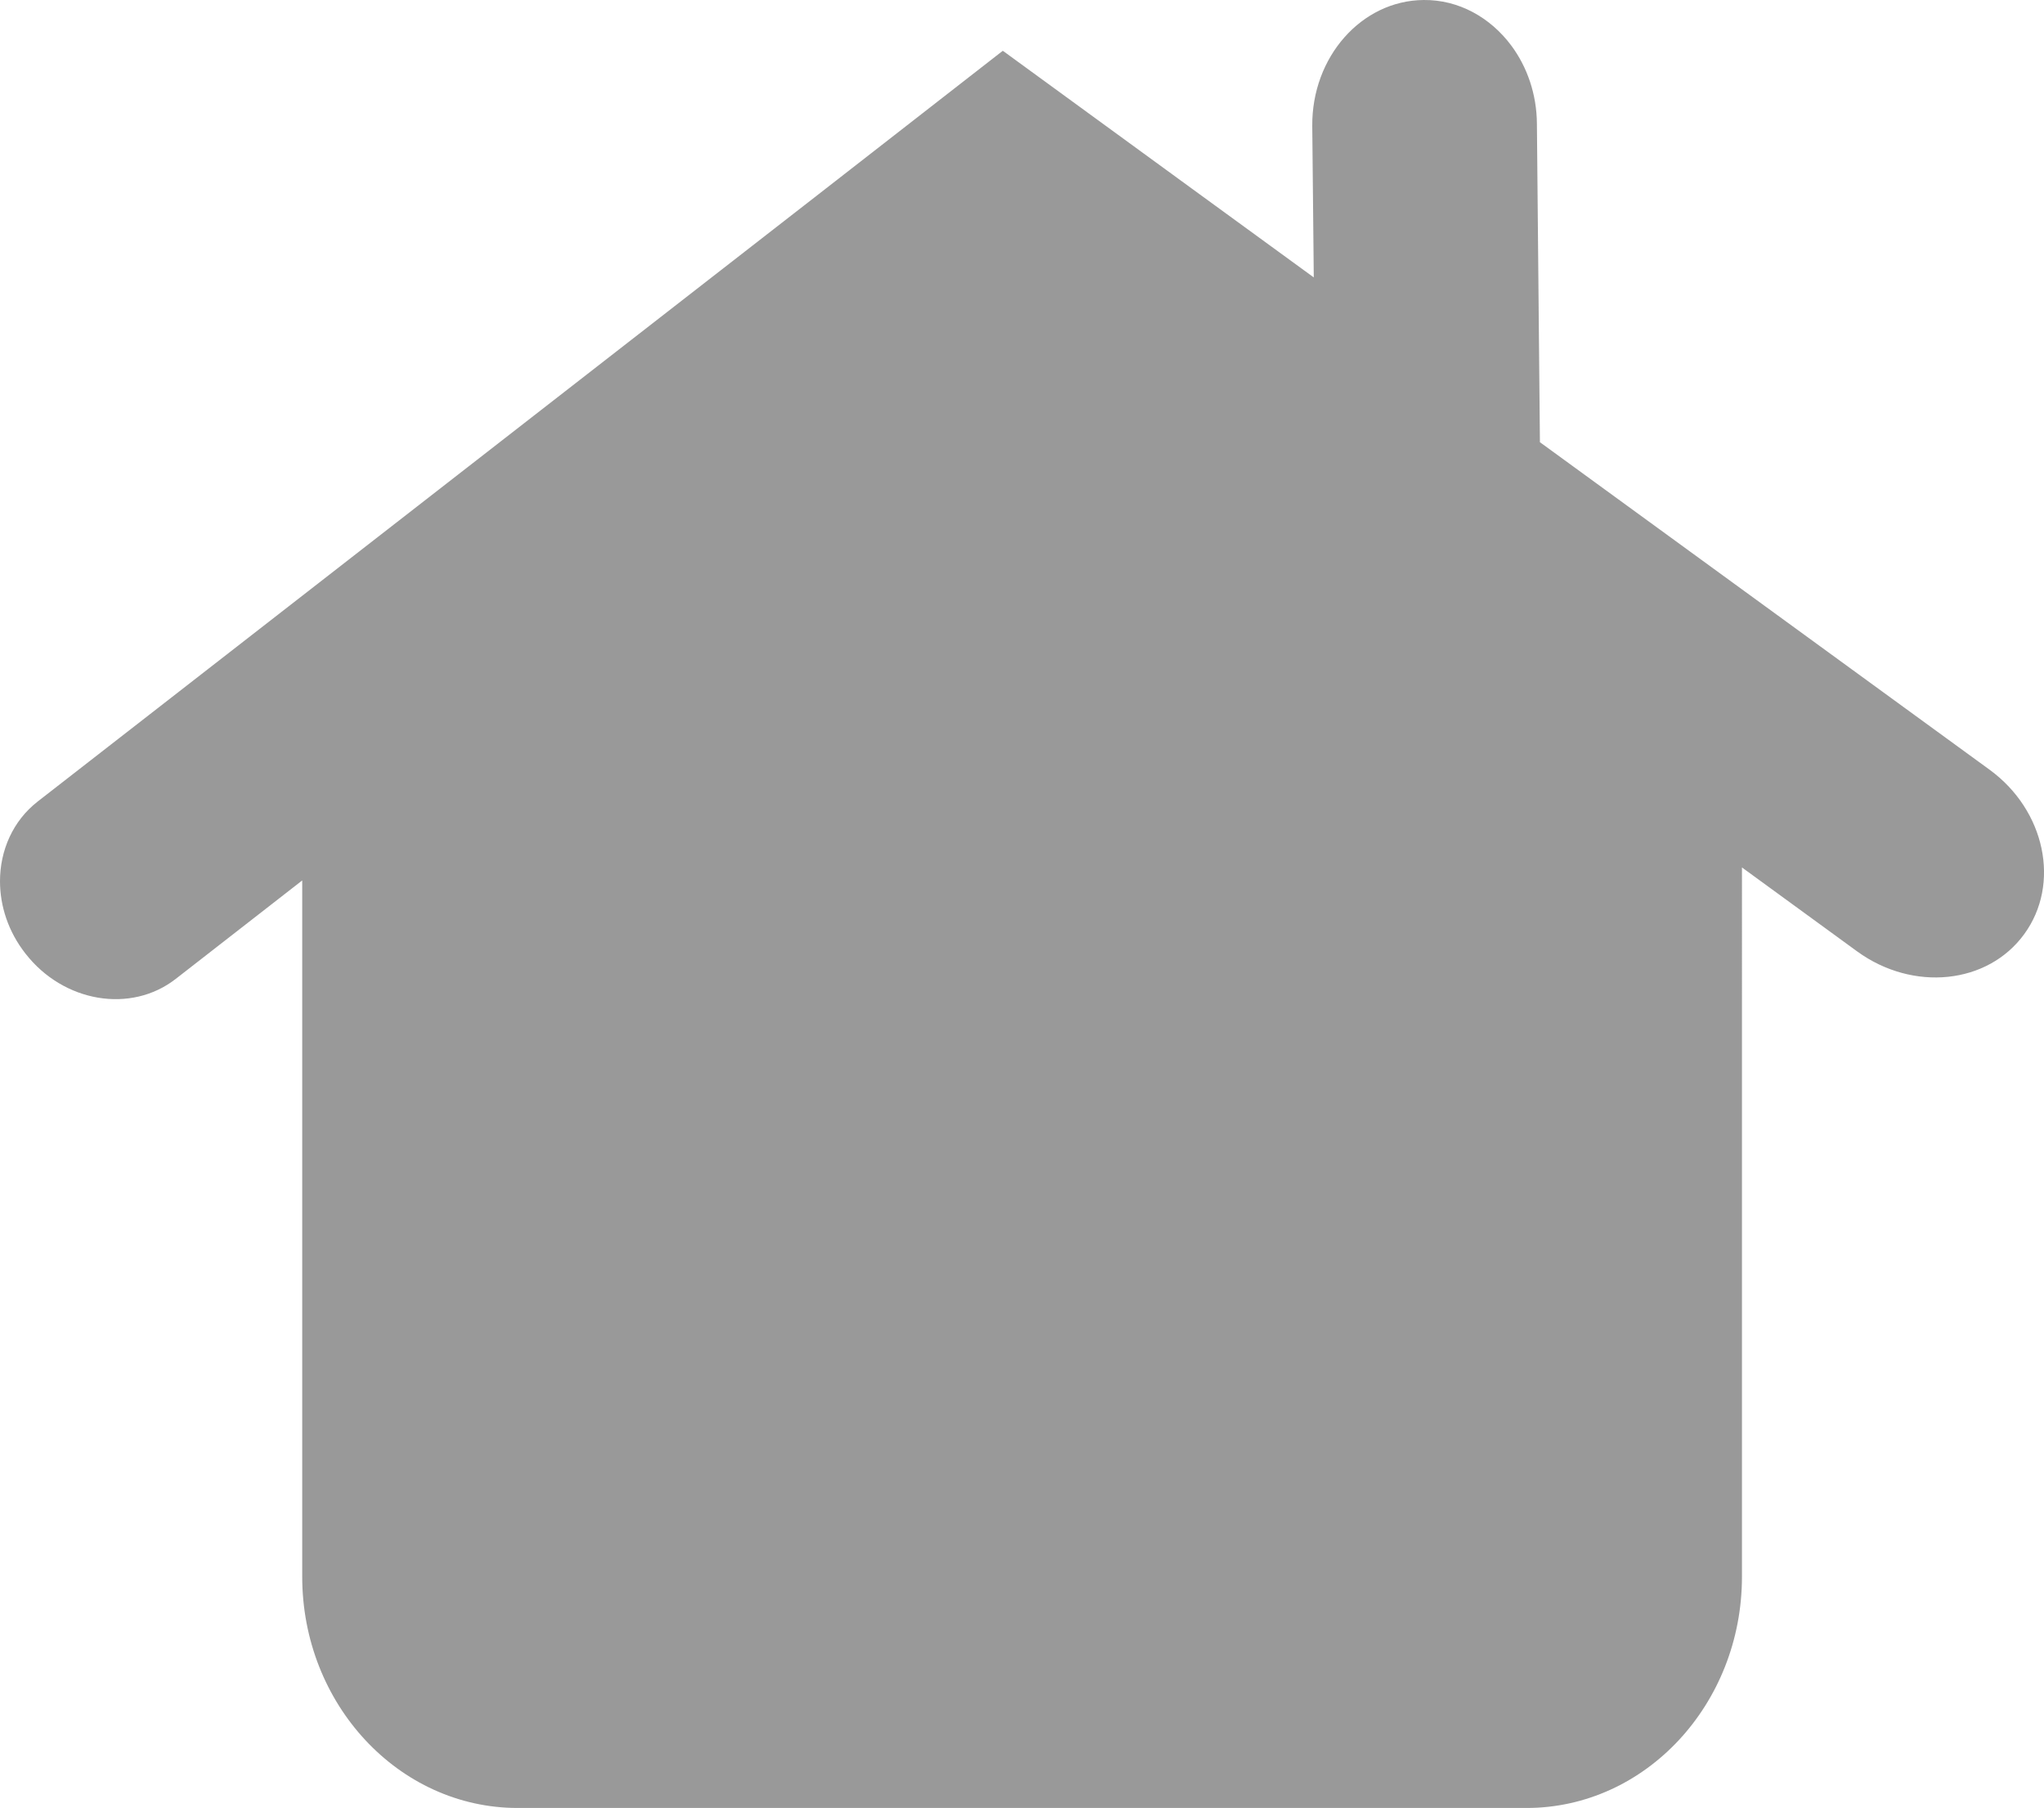 <?xml version="1.0" encoding="utf-8"?>
<!-- Generator: Adobe Illustrator 25.2.1, SVG Export Plug-In . SVG Version: 6.00 Build 0)  -->
<svg version="1.1" id="Layer_1" xmlns="http://www.w3.org/2000/svg" xmlns:xlink="http://www.w3.org/1999/xlink" x="0px" y="0px"
	 viewBox="0 0 108.55 96" style="enable-background:new 0 0 108.55 96;" xml:space="preserve">
<style type="text/css">
	.st0{fill:#999999;}
</style>
<path class="st0" d="M105.66,40.87L81.78,23.48L81.62,6.57C81.61,5,81.1,3.55,80.26,2.42C79.15,0.93,77.47-0.02,75.6,0
	c-3.29,0.03-5.94,3.02-5.91,6.69l0.08,8.04l-6.48-4.72l-10-7.29L53.25,2.7l-9.8,7.63L2,42.56c-1.32,1.03-2,2.6-2,4.23
	c0,1.32,0.44,2.68,1.35,3.84c2.02,2.6,5.6,3.2,7.98,1.35l6.72-5.23v36.97c0,6.77,5.13,12.28,11.44,12.28h53.58
	c6.31,0,11.44-5.51,11.44-12.28V46.06l6.12,4.46c2.96,2.15,6.93,1.75,8.87-0.92C109.44,46.94,108.62,43.03,105.66,40.87z"/>
</svg>
